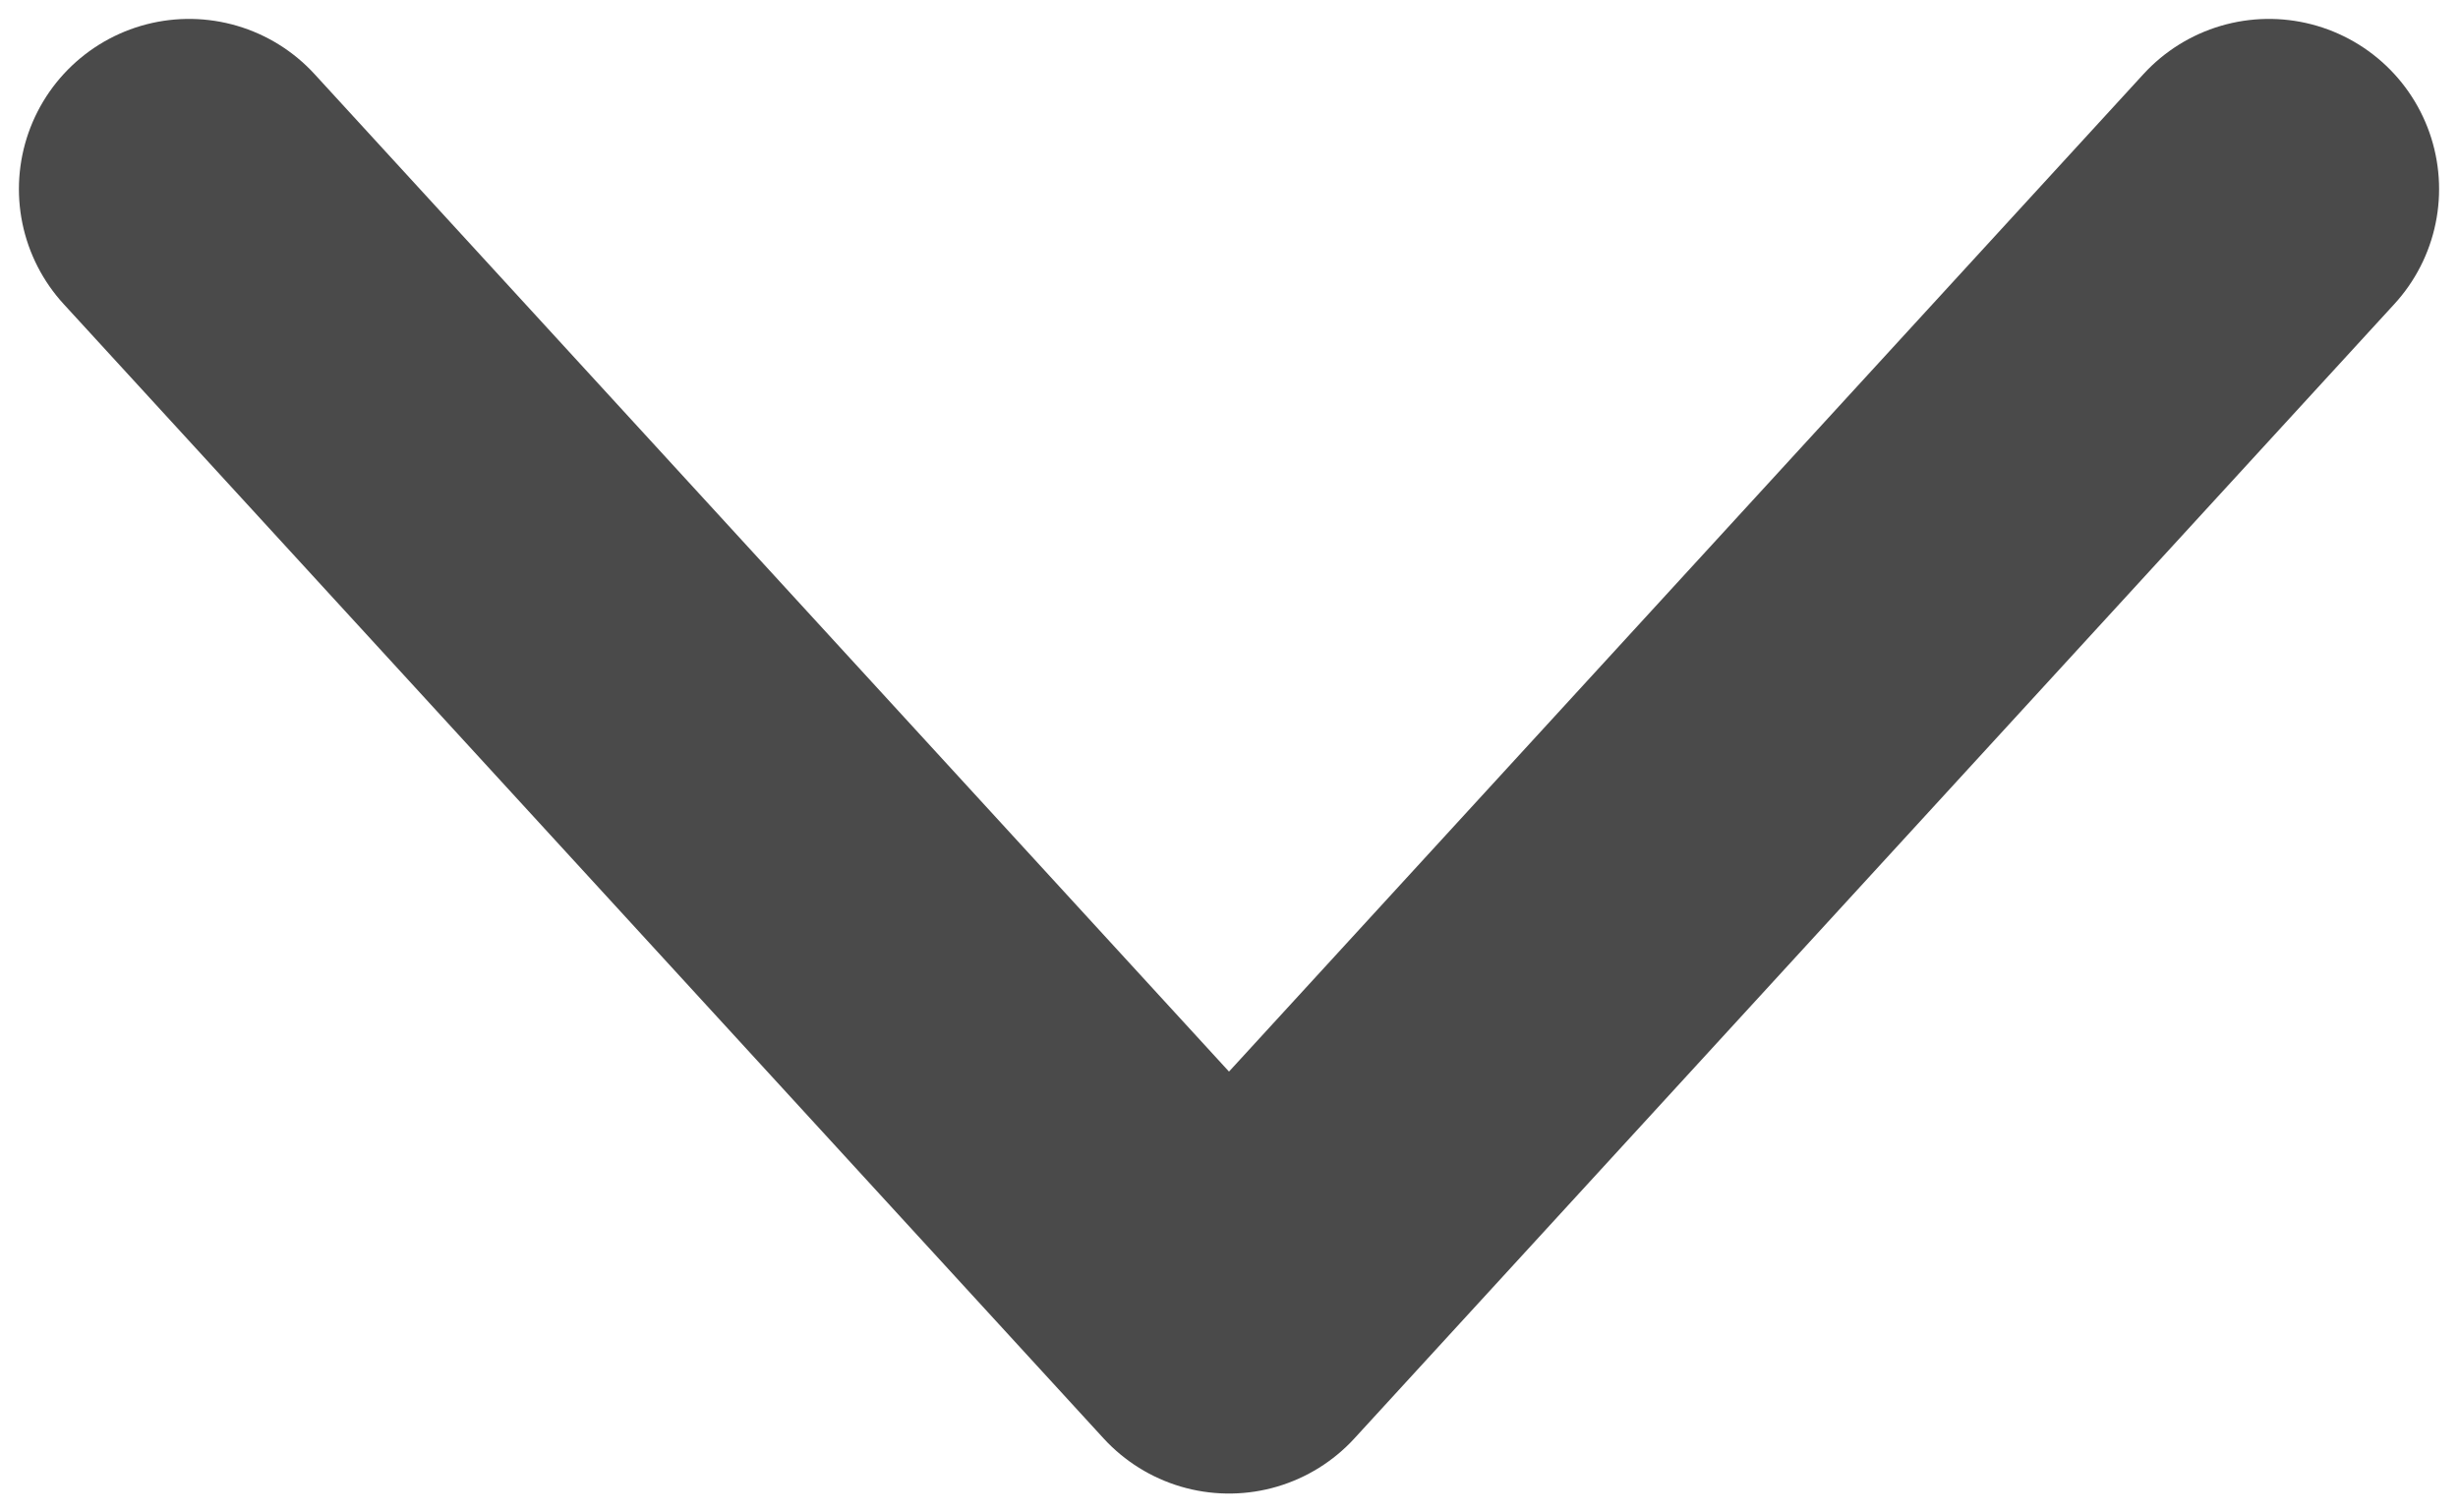<?xml version="1.0" encoding="UTF-8"?>
<svg width="13px" height="8px" viewBox="0 0 13 8" version="1.1" xmlns="http://www.w3.org/2000/svg" xmlns:xlink="http://www.w3.org/1999/xlink">
    <!-- Generator: Sketch 53 (72520) - https://sketchapp.com -->
    <title>chevron-down</title>
    <desc>Created with Sketch.</desc>
    <g id="Web-App-v2-Practice-side" stroke="none" stroke-width="1" fill="none" fill-rule="evenodd" stroke-linecap="round" stroke-linejoin="round">
        <g id="Admin-Menu-" transform="translate(-1171, -36)" stroke="#4A4A4A" stroke-width="1.8">
            <g id="chevron-down" transform="translate(1172, 37)">
                <polyline id="Shape" points="0 0 5.5 6 11 0"></polyline>
            </g>
        </g>
    </g>
</svg>